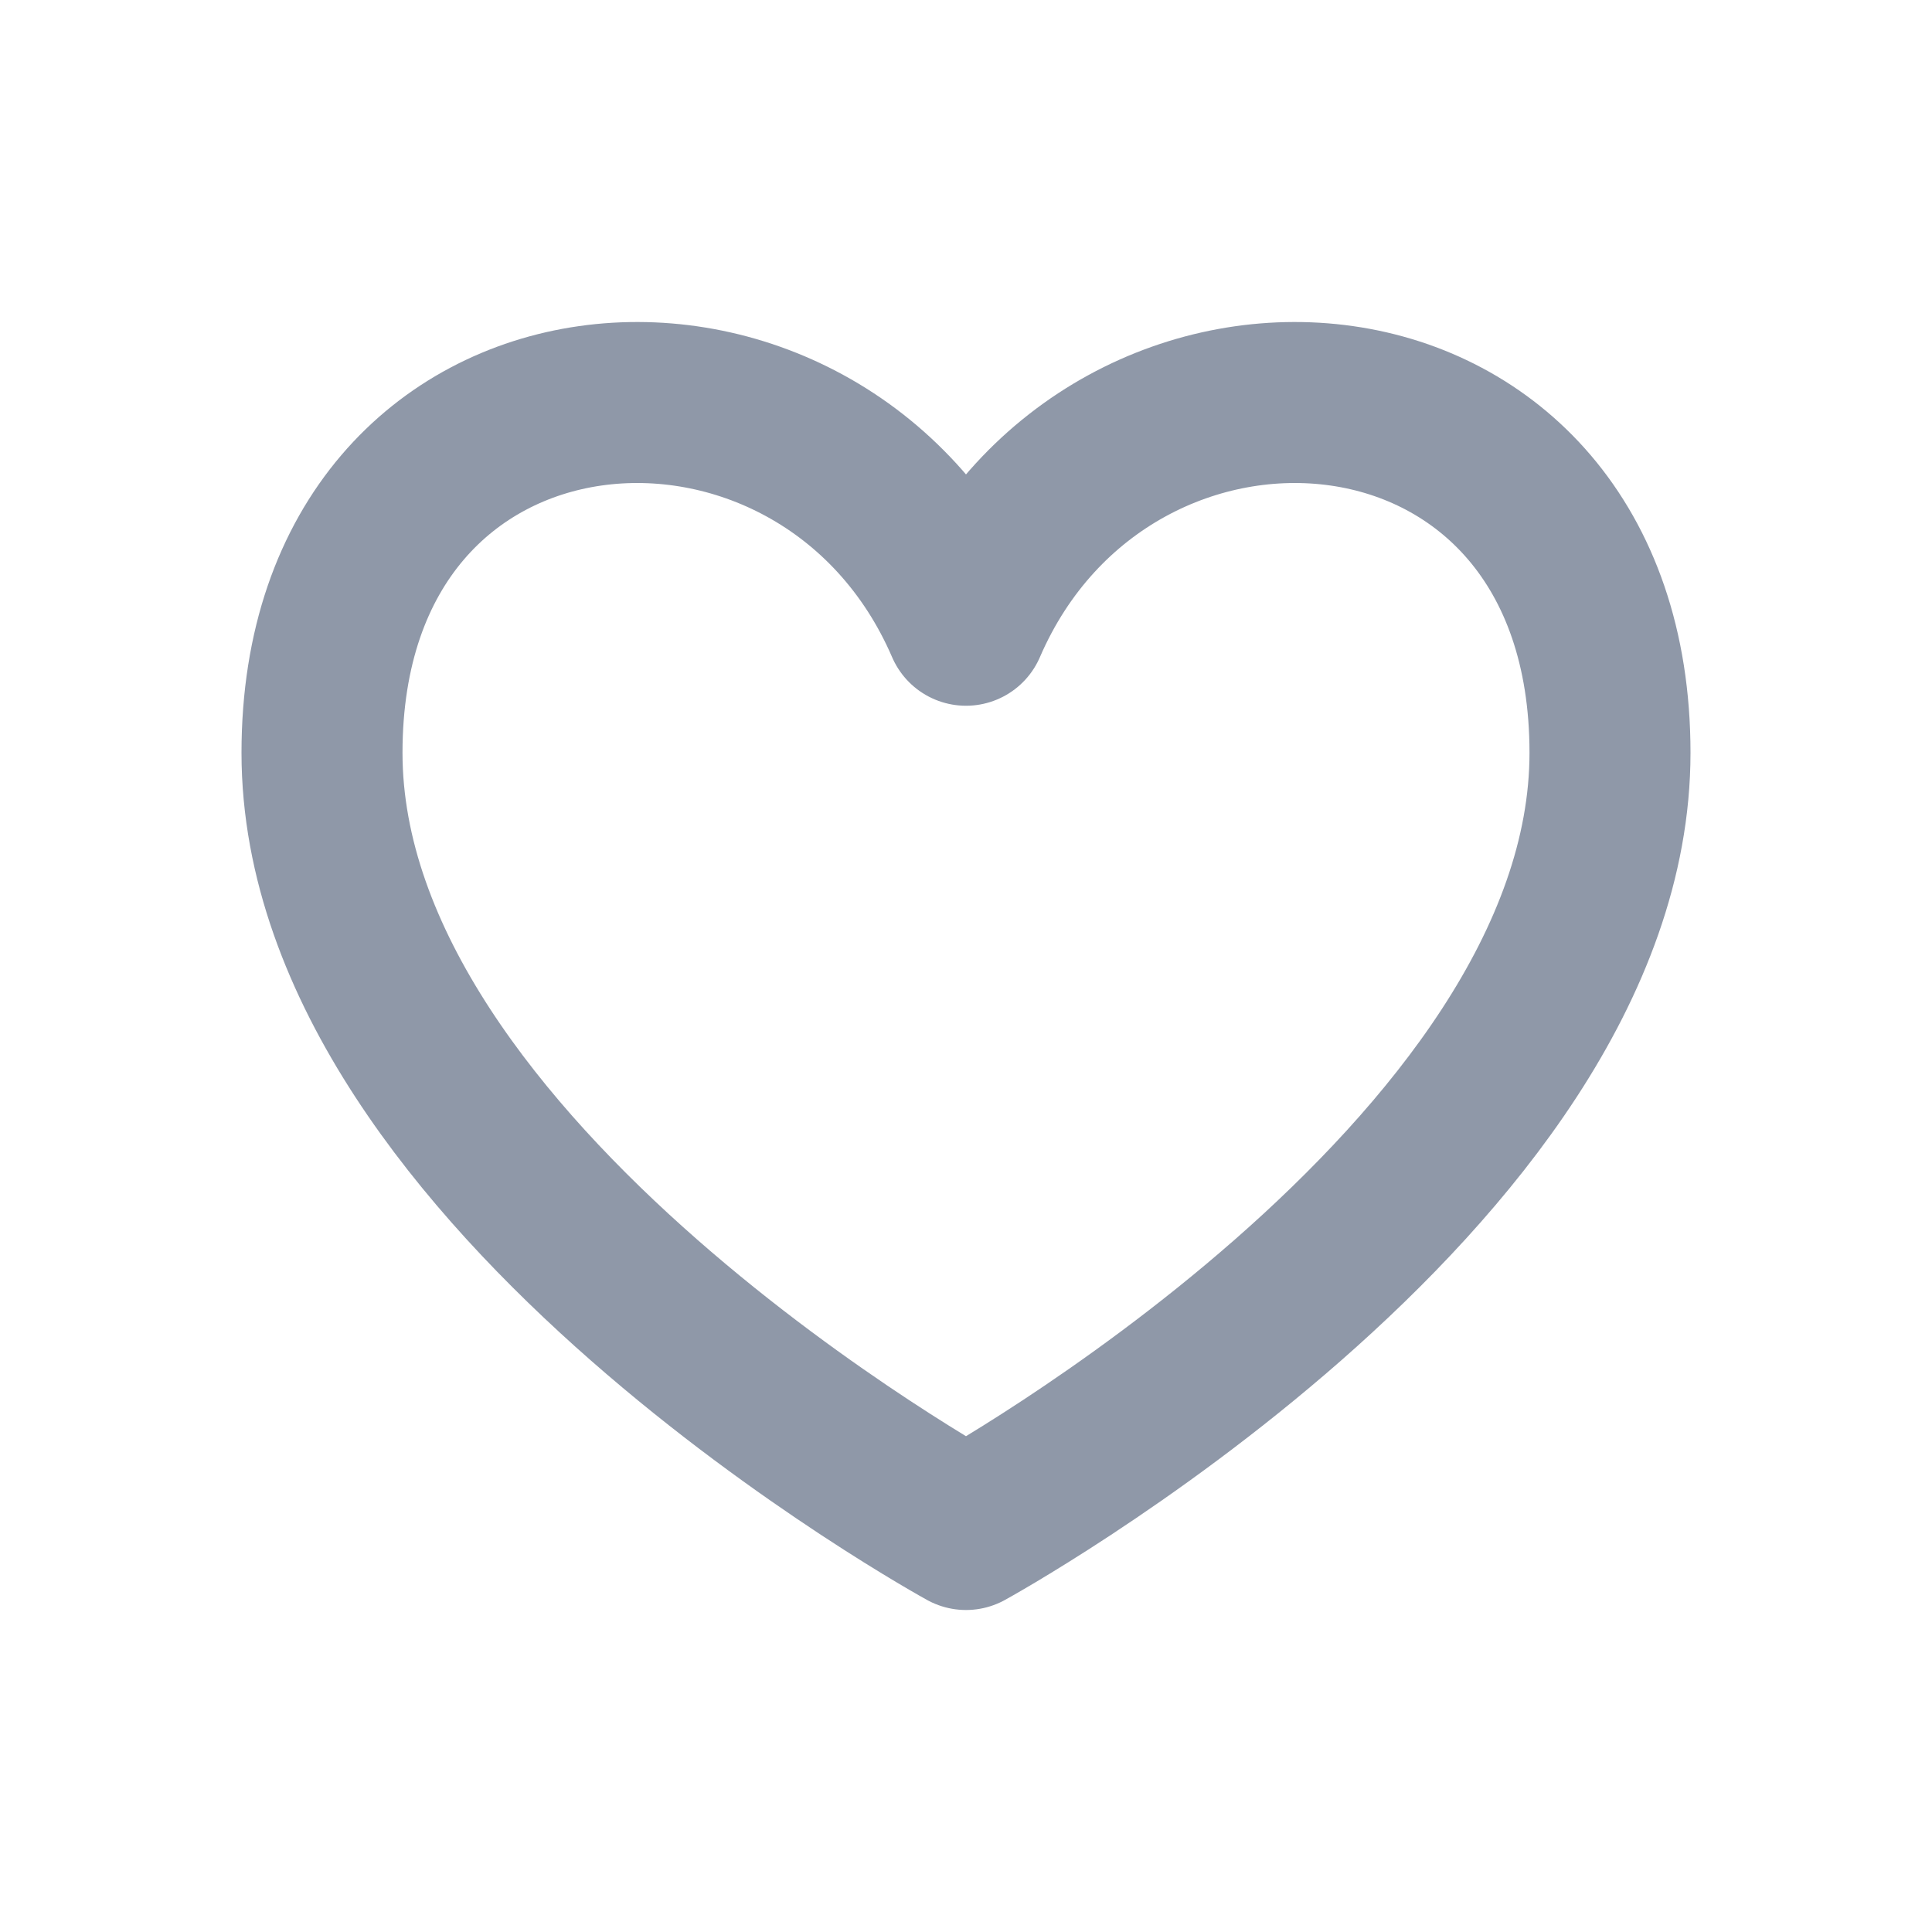 <svg width="24" height="24" viewBox="0 0 24 24" fill="none" xmlns="http://www.w3.org/2000/svg">
<path d="M12 7.767C10.222 3.649 4 4.088 4 9.351C4 14.614 12 19 12 19C12 19 20 14.614 20 9.351C20 4.088 13.778 3.649 12 7.767Z" stroke="#8F98A8" stroke-width="2" stroke-linecap="round" stroke-linejoin="round"/>
</svg>

